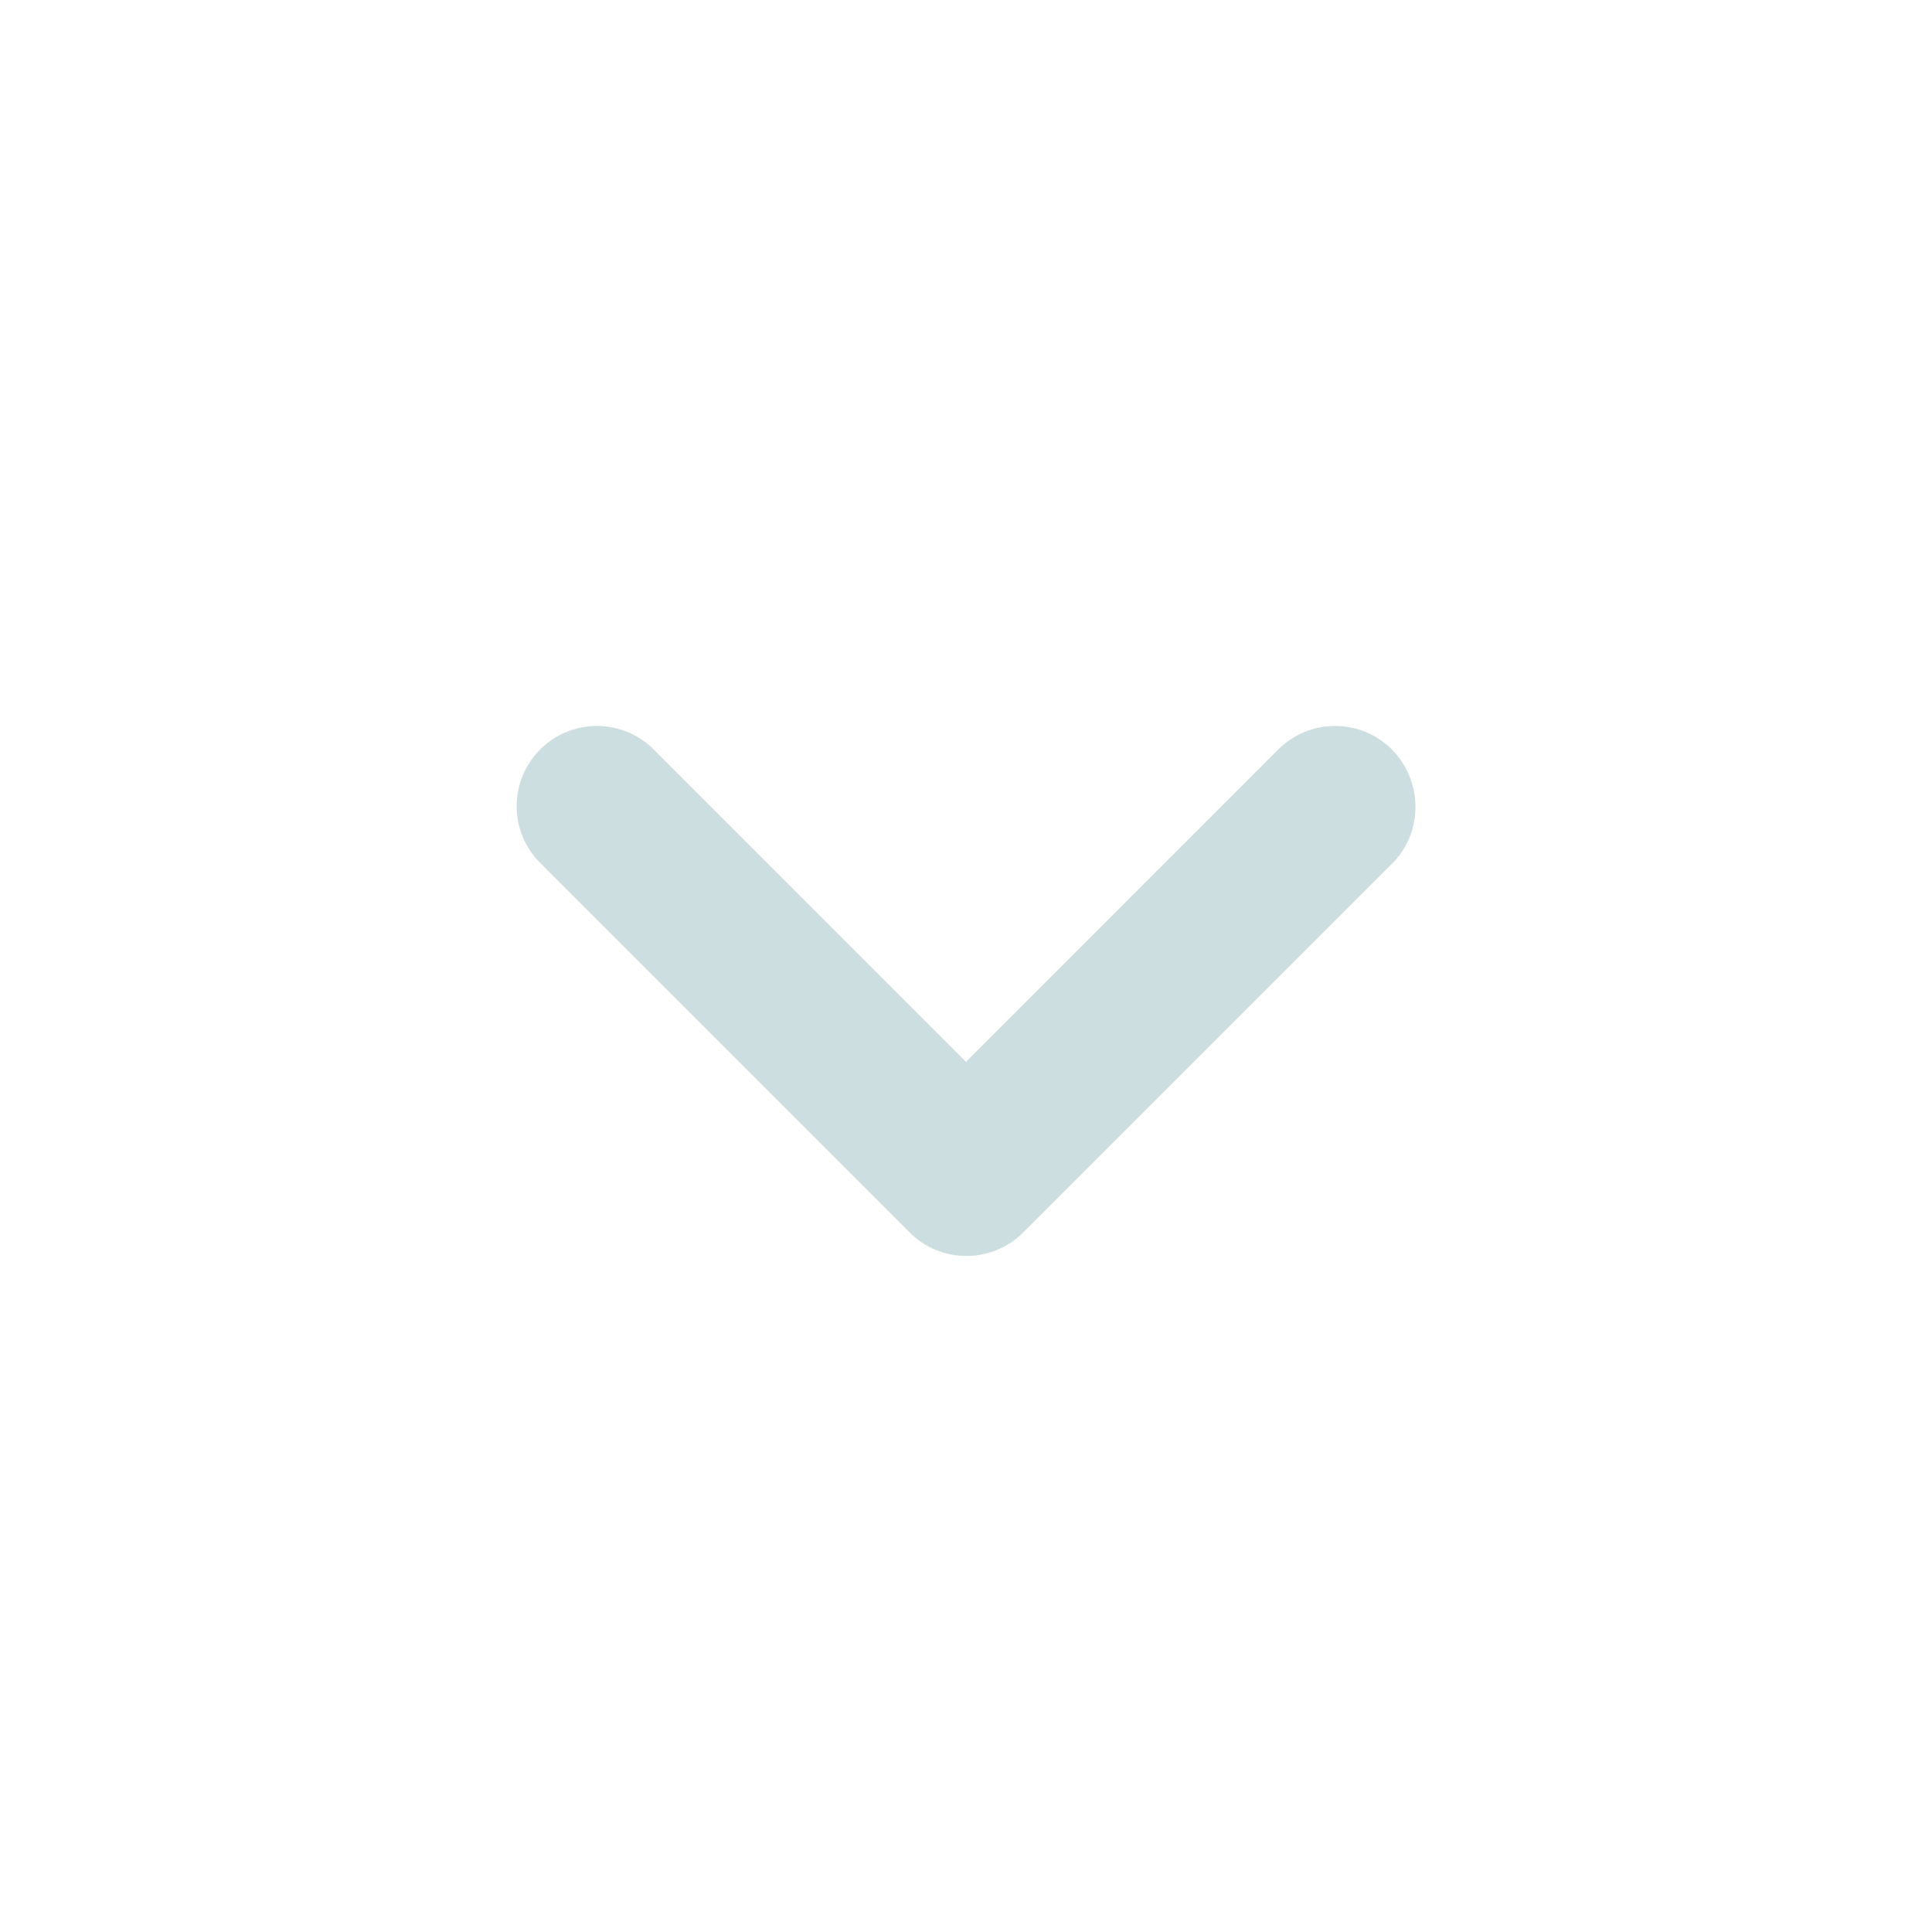 <svg width="20" height="20" viewBox="0 0 20 20" fill="none" xmlns="http://www.w3.org/2000/svg">
<path d="M14.408 7.758C14.331 7.681 14.24 7.62 14.139 7.578C14.038 7.536 13.93 7.515 13.821 7.515C13.712 7.515 13.604 7.536 13.503 7.578C13.402 7.62 13.31 7.681 13.233 7.758L10 10.992L6.767 7.758C6.611 7.603 6.4 7.515 6.179 7.515C5.959 7.515 5.747 7.603 5.592 7.758C5.436 7.914 5.348 8.126 5.348 8.346C5.348 8.566 5.436 8.778 5.592 8.933L9.417 12.758C9.494 12.836 9.585 12.897 9.686 12.939C9.787 12.98 9.895 13.002 10.004 13.002C10.113 13.002 10.221 12.98 10.322 12.939C10.423 12.897 10.515 12.836 10.592 12.758L14.417 8.933C14.733 8.617 14.733 8.083 14.408 7.758Z" fill="#CDDEE0"/>
</svg>
